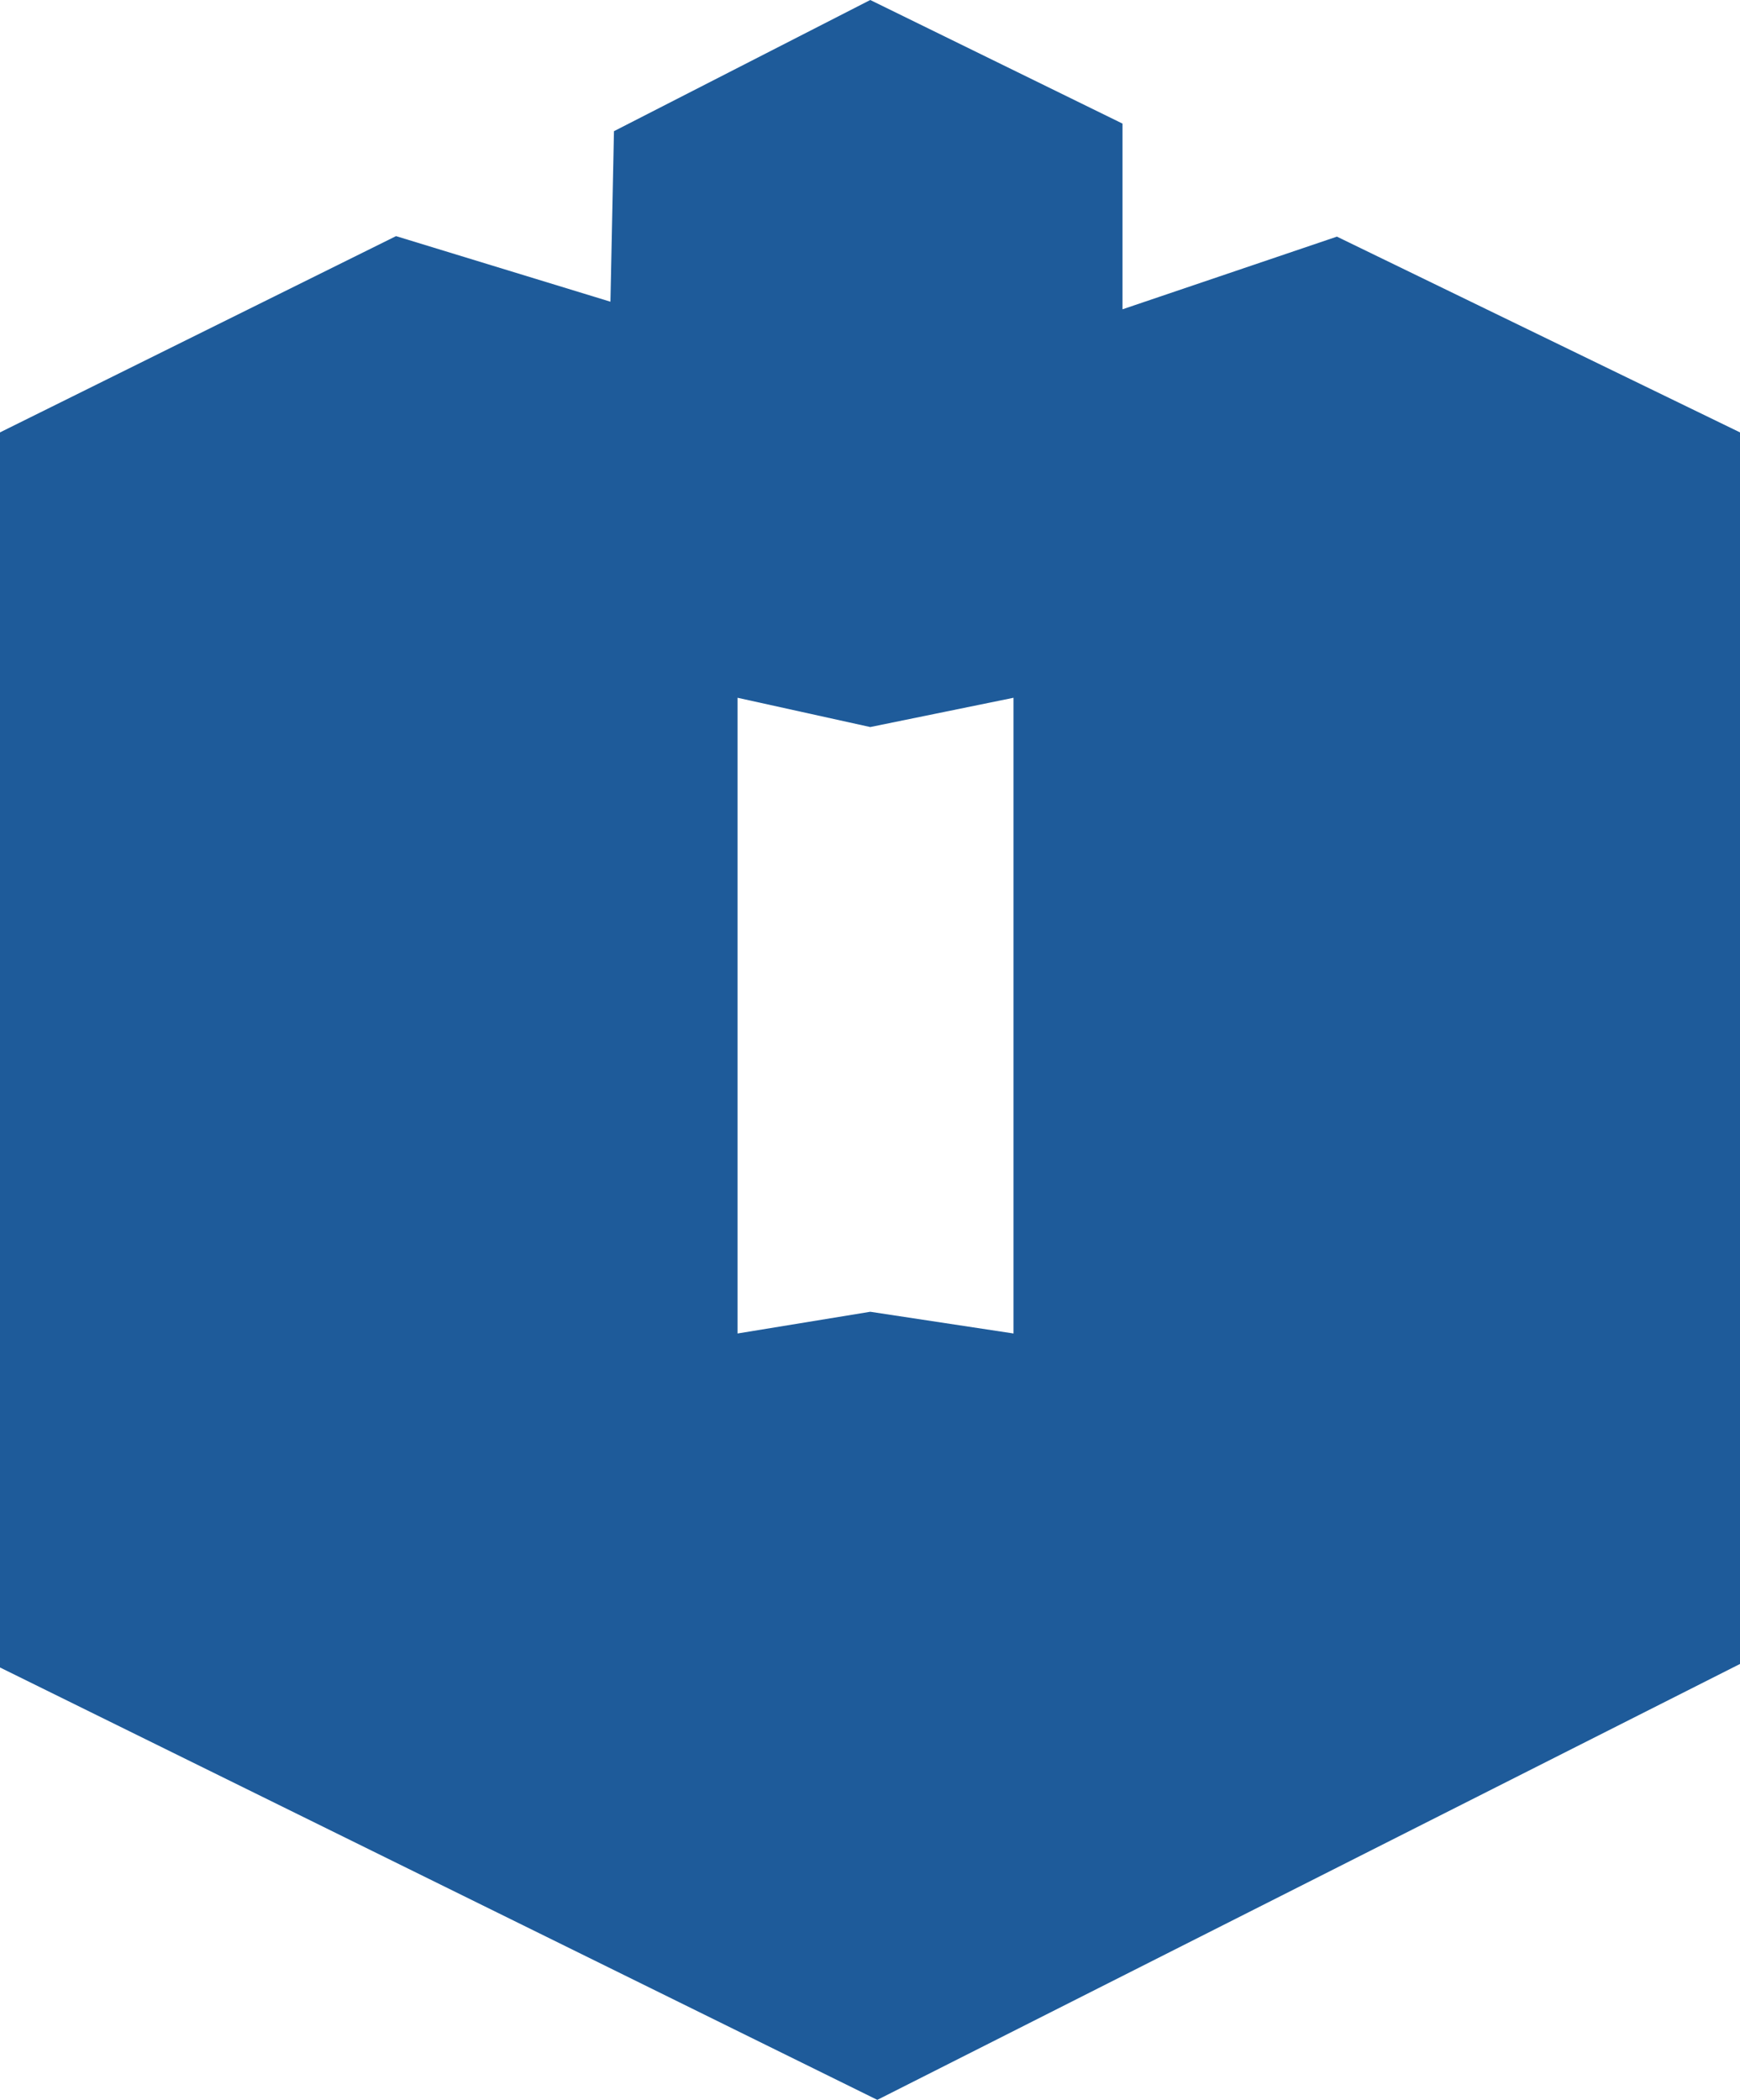 <svg xmlns="http://www.w3.org/2000/svg" width="96.128" height="116" viewBox="0 0 96.128 116">
  <path id="Path_6866" data-name="Path 6866" d="M55.993,38.546V73.664l-7.915-1.2-7.331,1.2V38.546l7.331,1.617ZM48.078,0,33.919,7.247l-.195,9.42L21.879,13.044,0,23.886V92.114L48.468,116l47.66-24.08V23.886L73.859,13.072,62.014,17.086V6.828Z" fill="#1e5b9a"/>
</svg>
